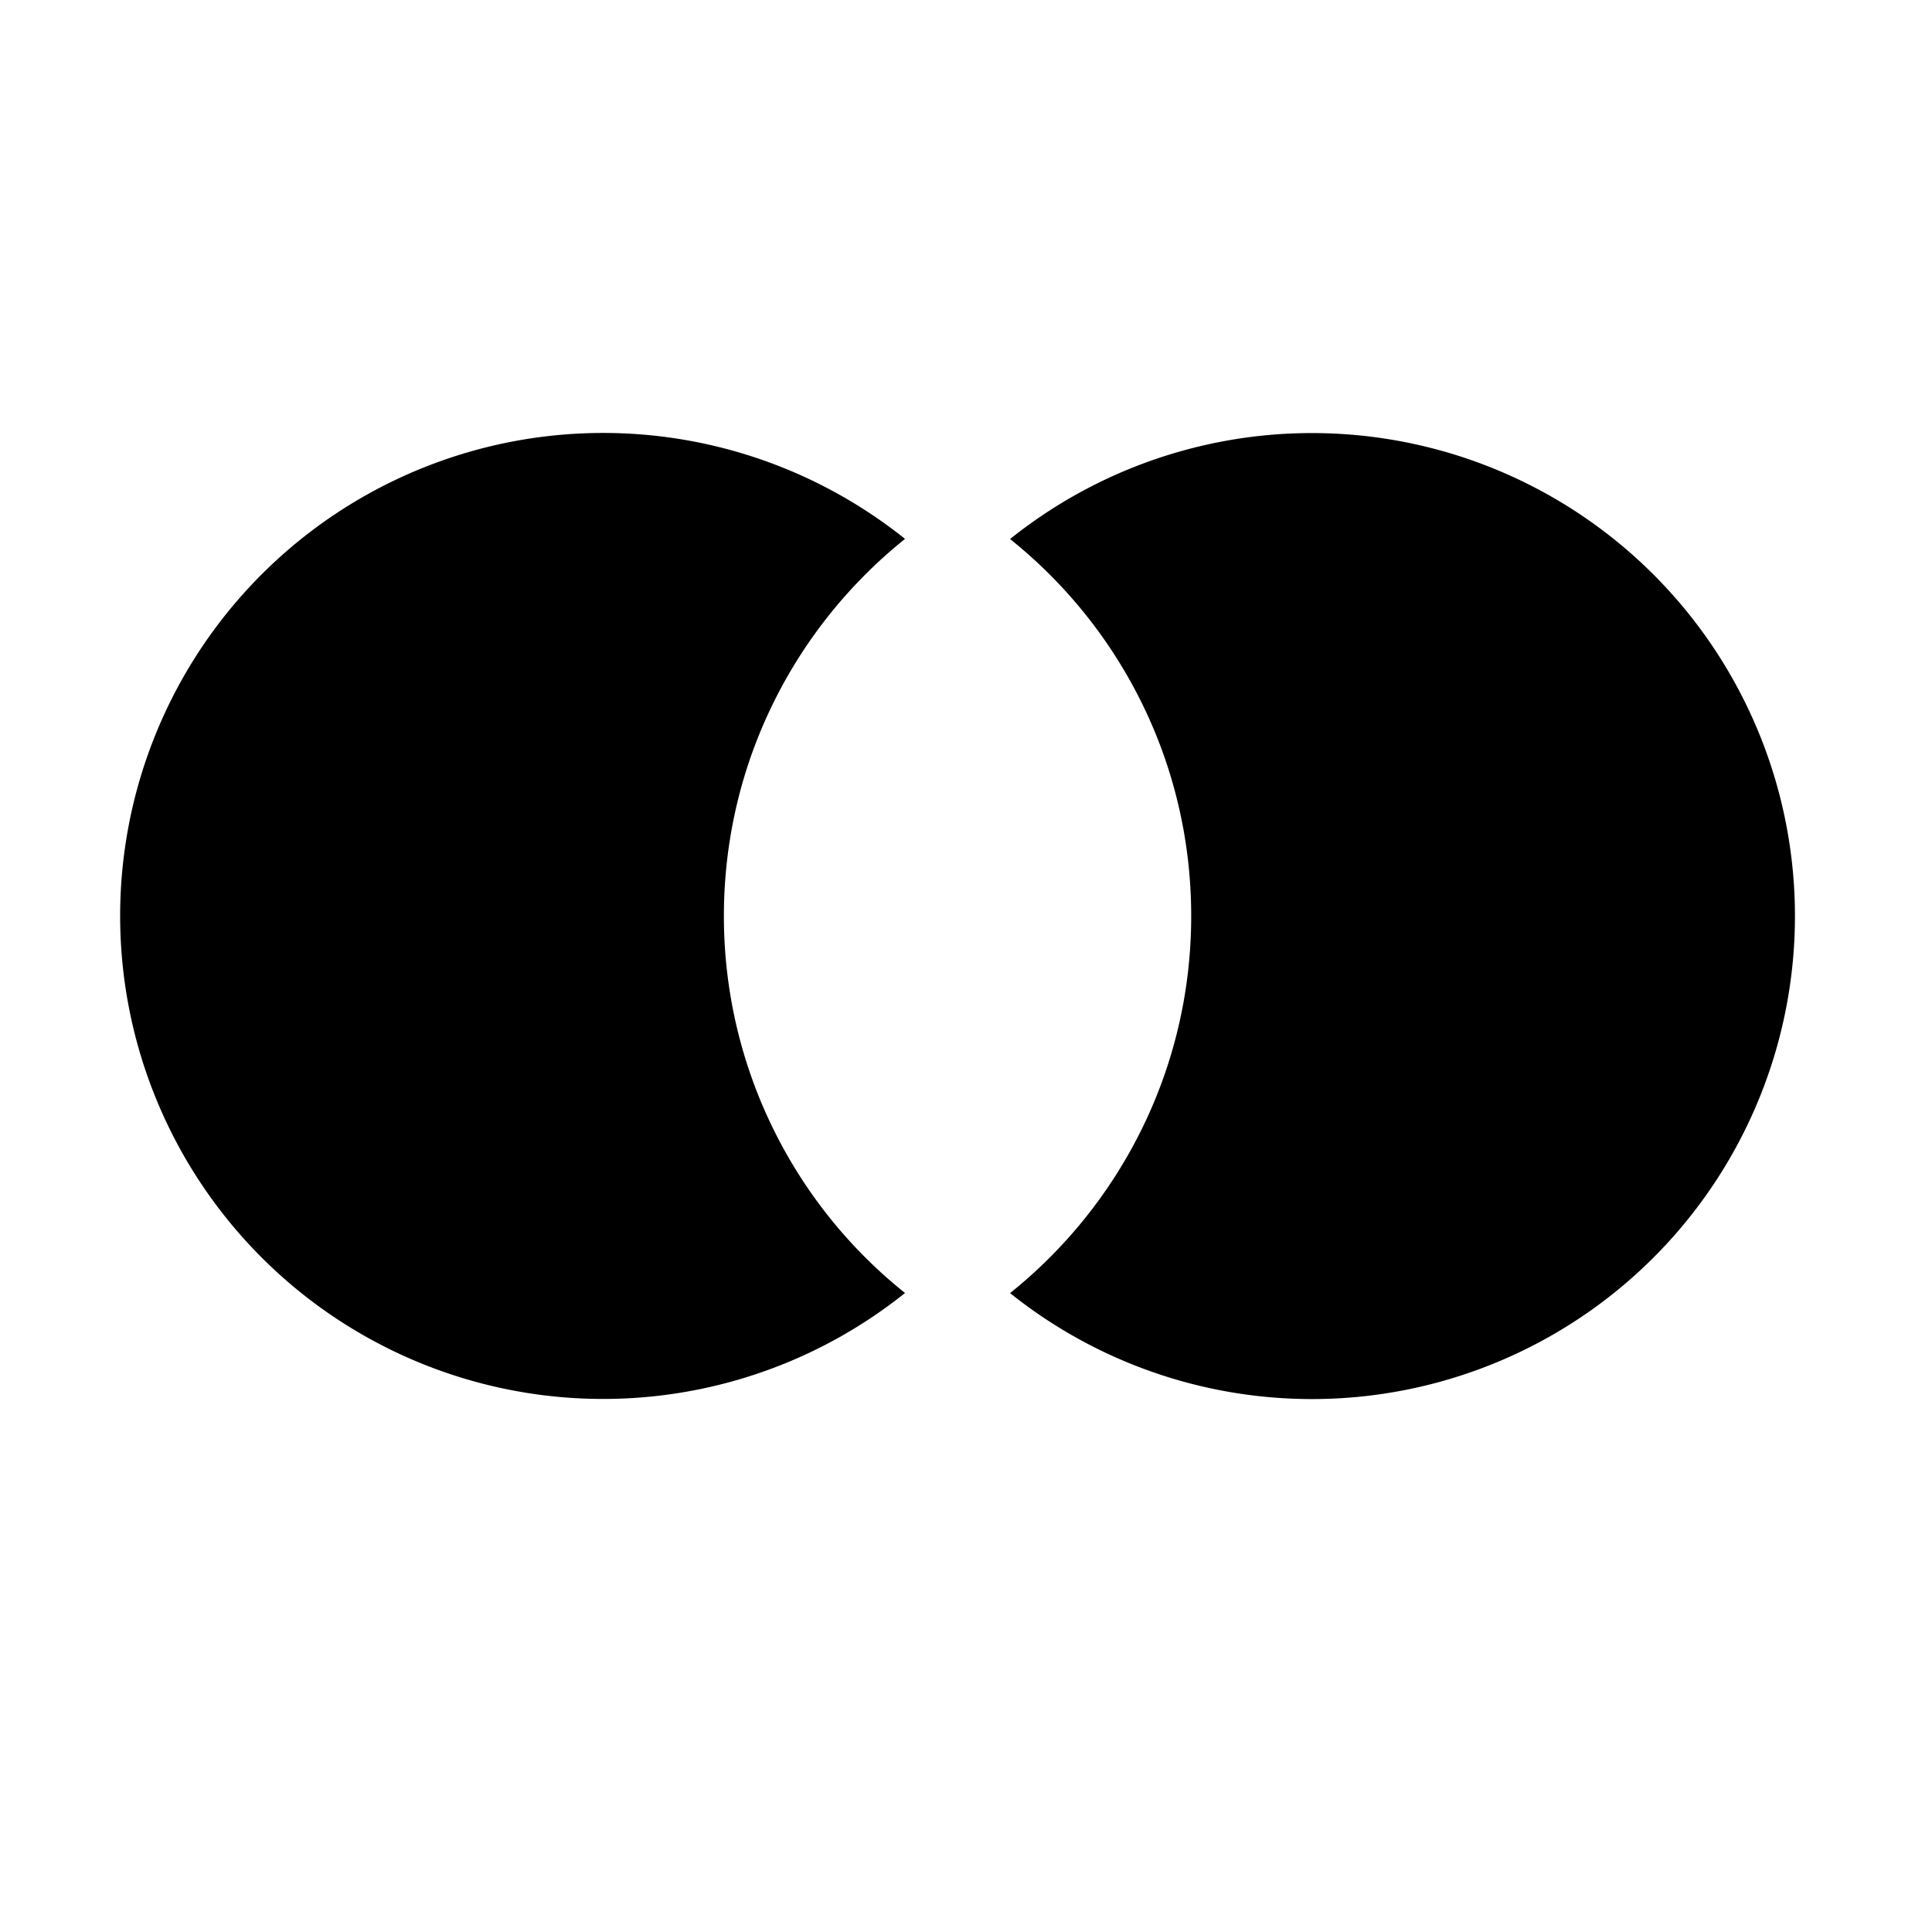 <svg xmlns="http://www.w3.org/2000/svg" fill="none" viewBox="0 0 16 16">
    <path fill="currentColor" fill-rule="evenodd" d="M5.995 7.586c0-1.263.586-2.39 1.5-3.123a4 4 0 1 0 0 6.245 3.992 3.992 0 0 1-1.5-3.122Zm3.87 0c0 1.263-.586 2.39-1.5 3.123a4 4 0 1 0 0-6.245c.914.732 1.5 1.859 1.5 3.122Z" clip-rule="evenodd"/>
</svg>